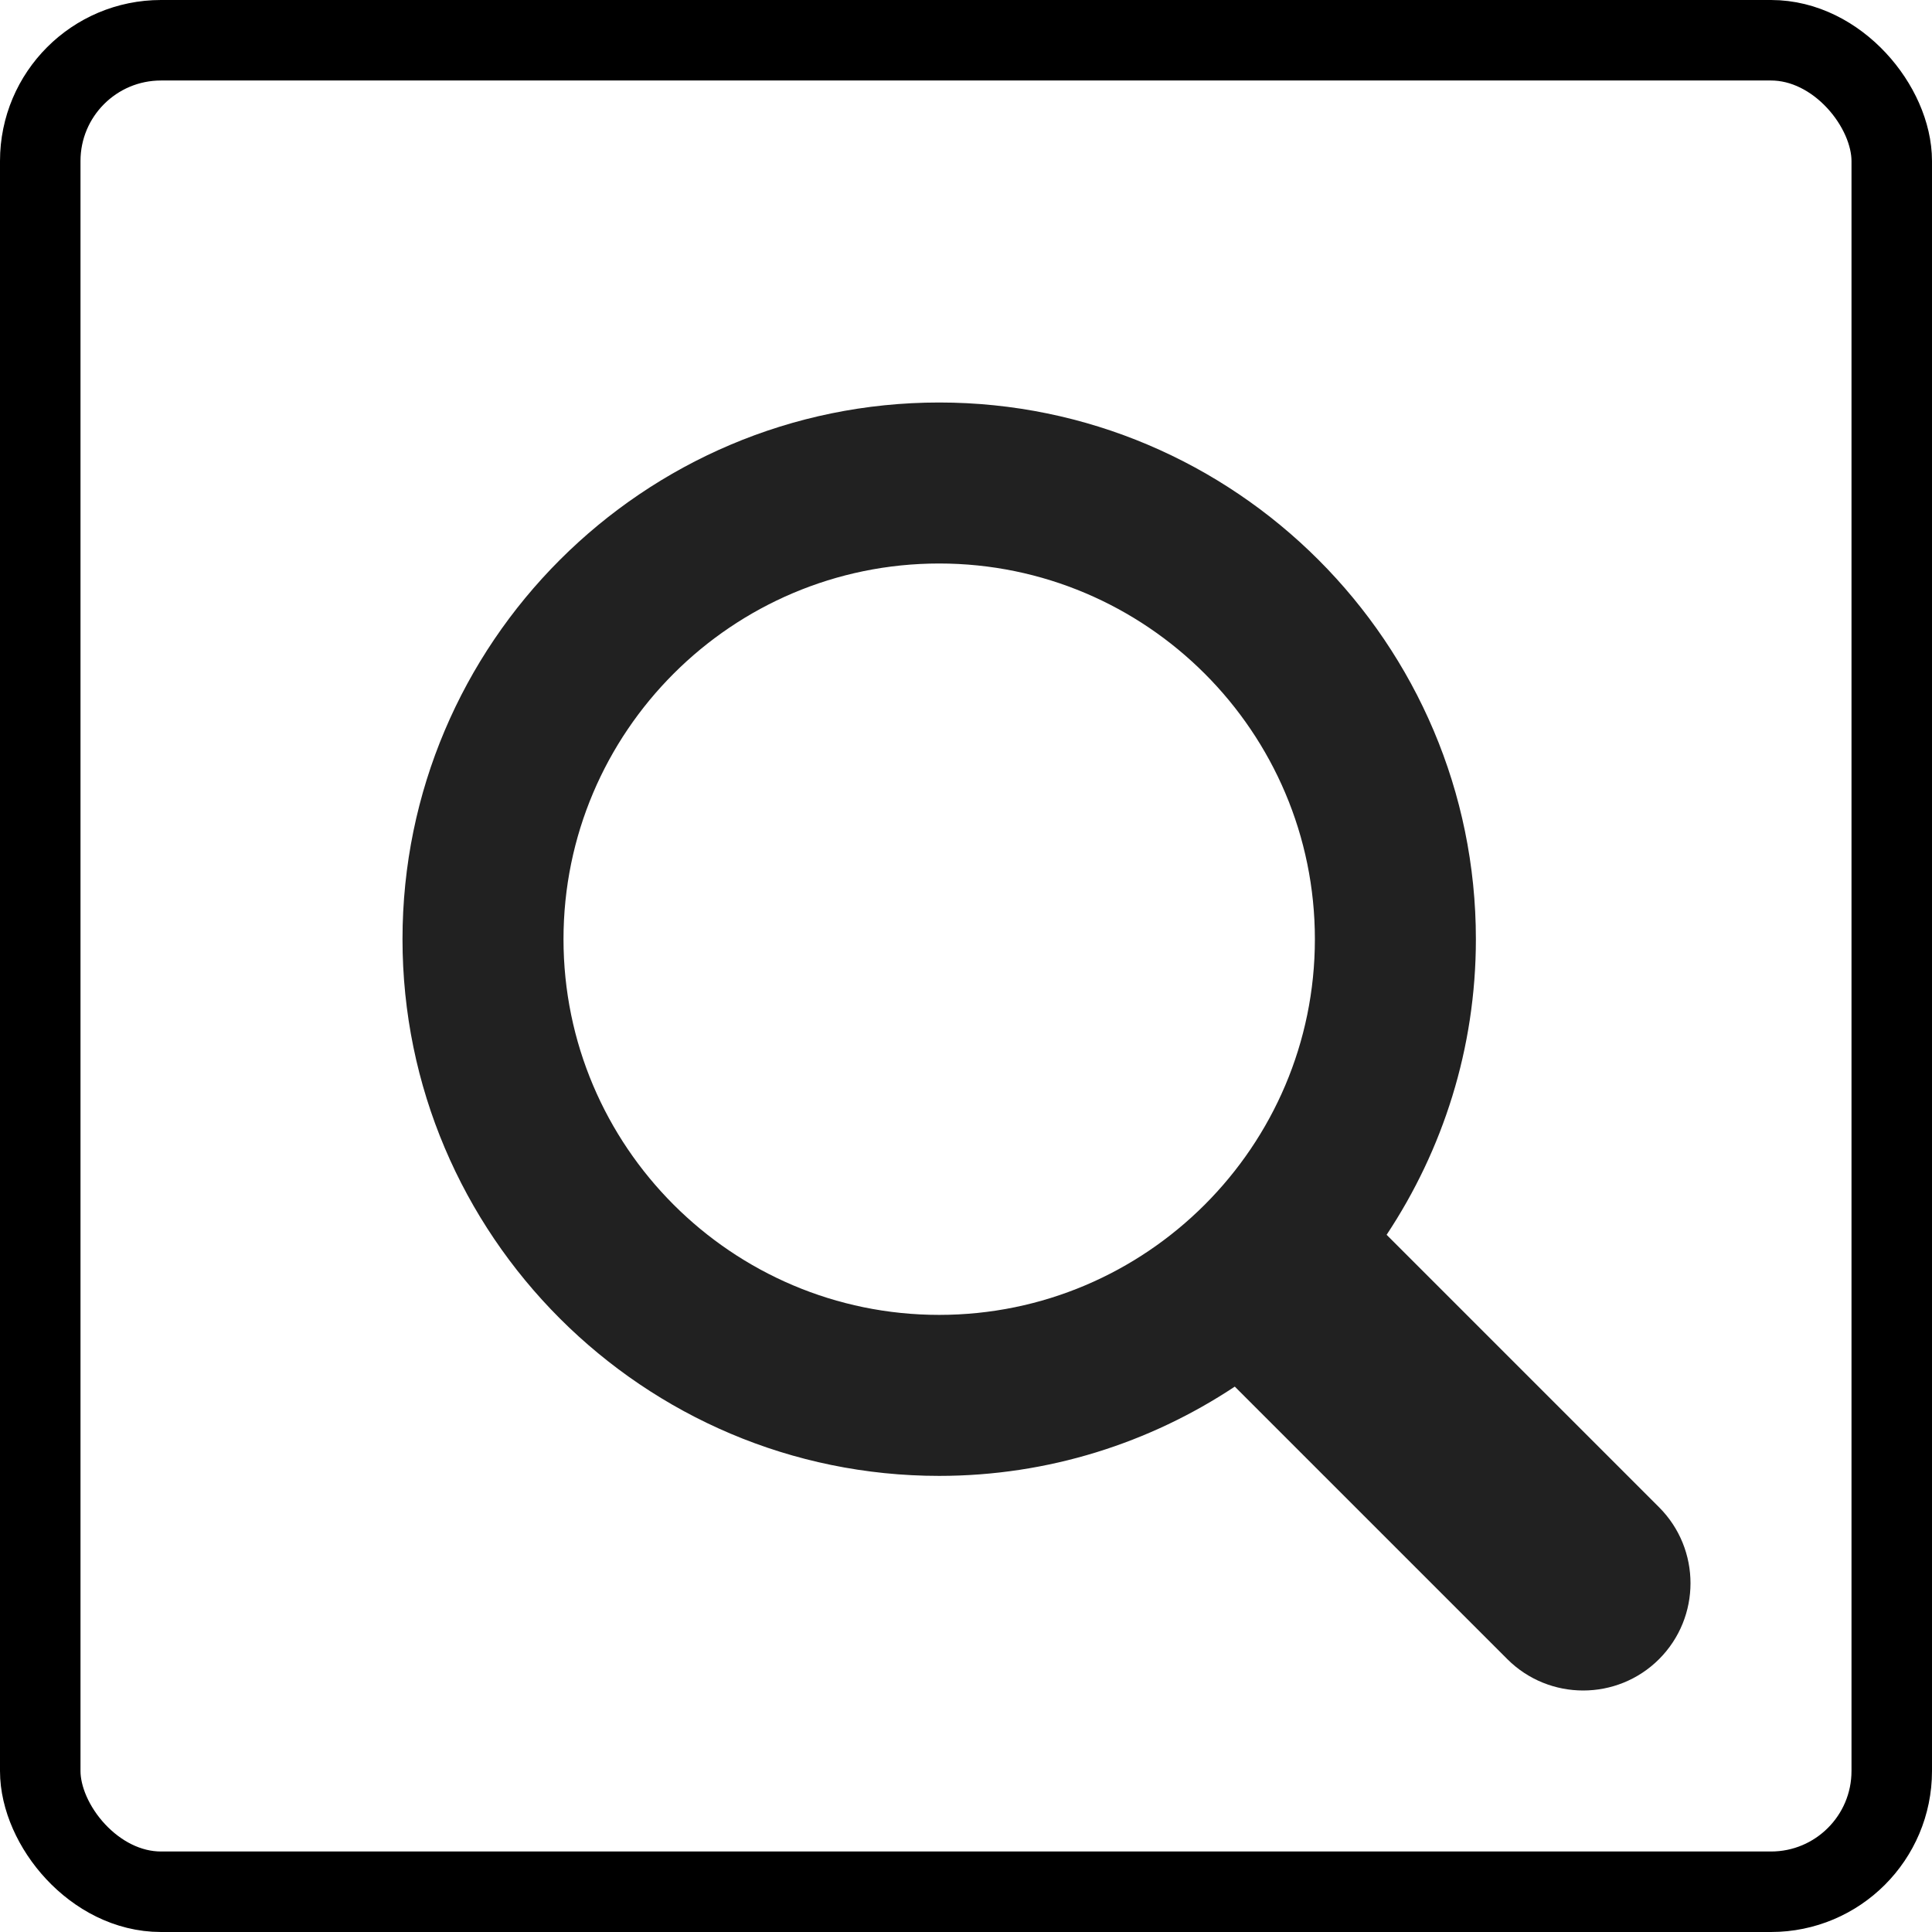<svg width="24" height="24" viewBox="0 0 24 24" fill="none" xmlns="http://www.w3.org/2000/svg">
<rect x="0.5" y="0.5" width="23" height="23" rx="1.5" stroke="black"/>
<path d="M20.61 18.724L17.225 15.339C17.924 14.285 18.334 13.023 18.334 11.667C18.334 7.991 15.343 5 11.667 5C7.991 5 5 7.991 5 11.667C5 15.343 7.991 18.334 11.667 18.334C13.023 18.334 14.285 17.924 15.339 17.225L18.724 20.61C19.244 21.13 20.09 21.13 20.61 20.61C21.13 20.089 21.13 19.245 20.61 18.724ZM7 11.667C7 9.093 9.093 7 11.667 7C14.24 7 16.334 9.093 16.334 11.667C16.334 14.24 14.24 16.334 11.667 16.334C9.093 16.334 7 14.24 7 11.667Z" fill="#212121"/>
</svg>
